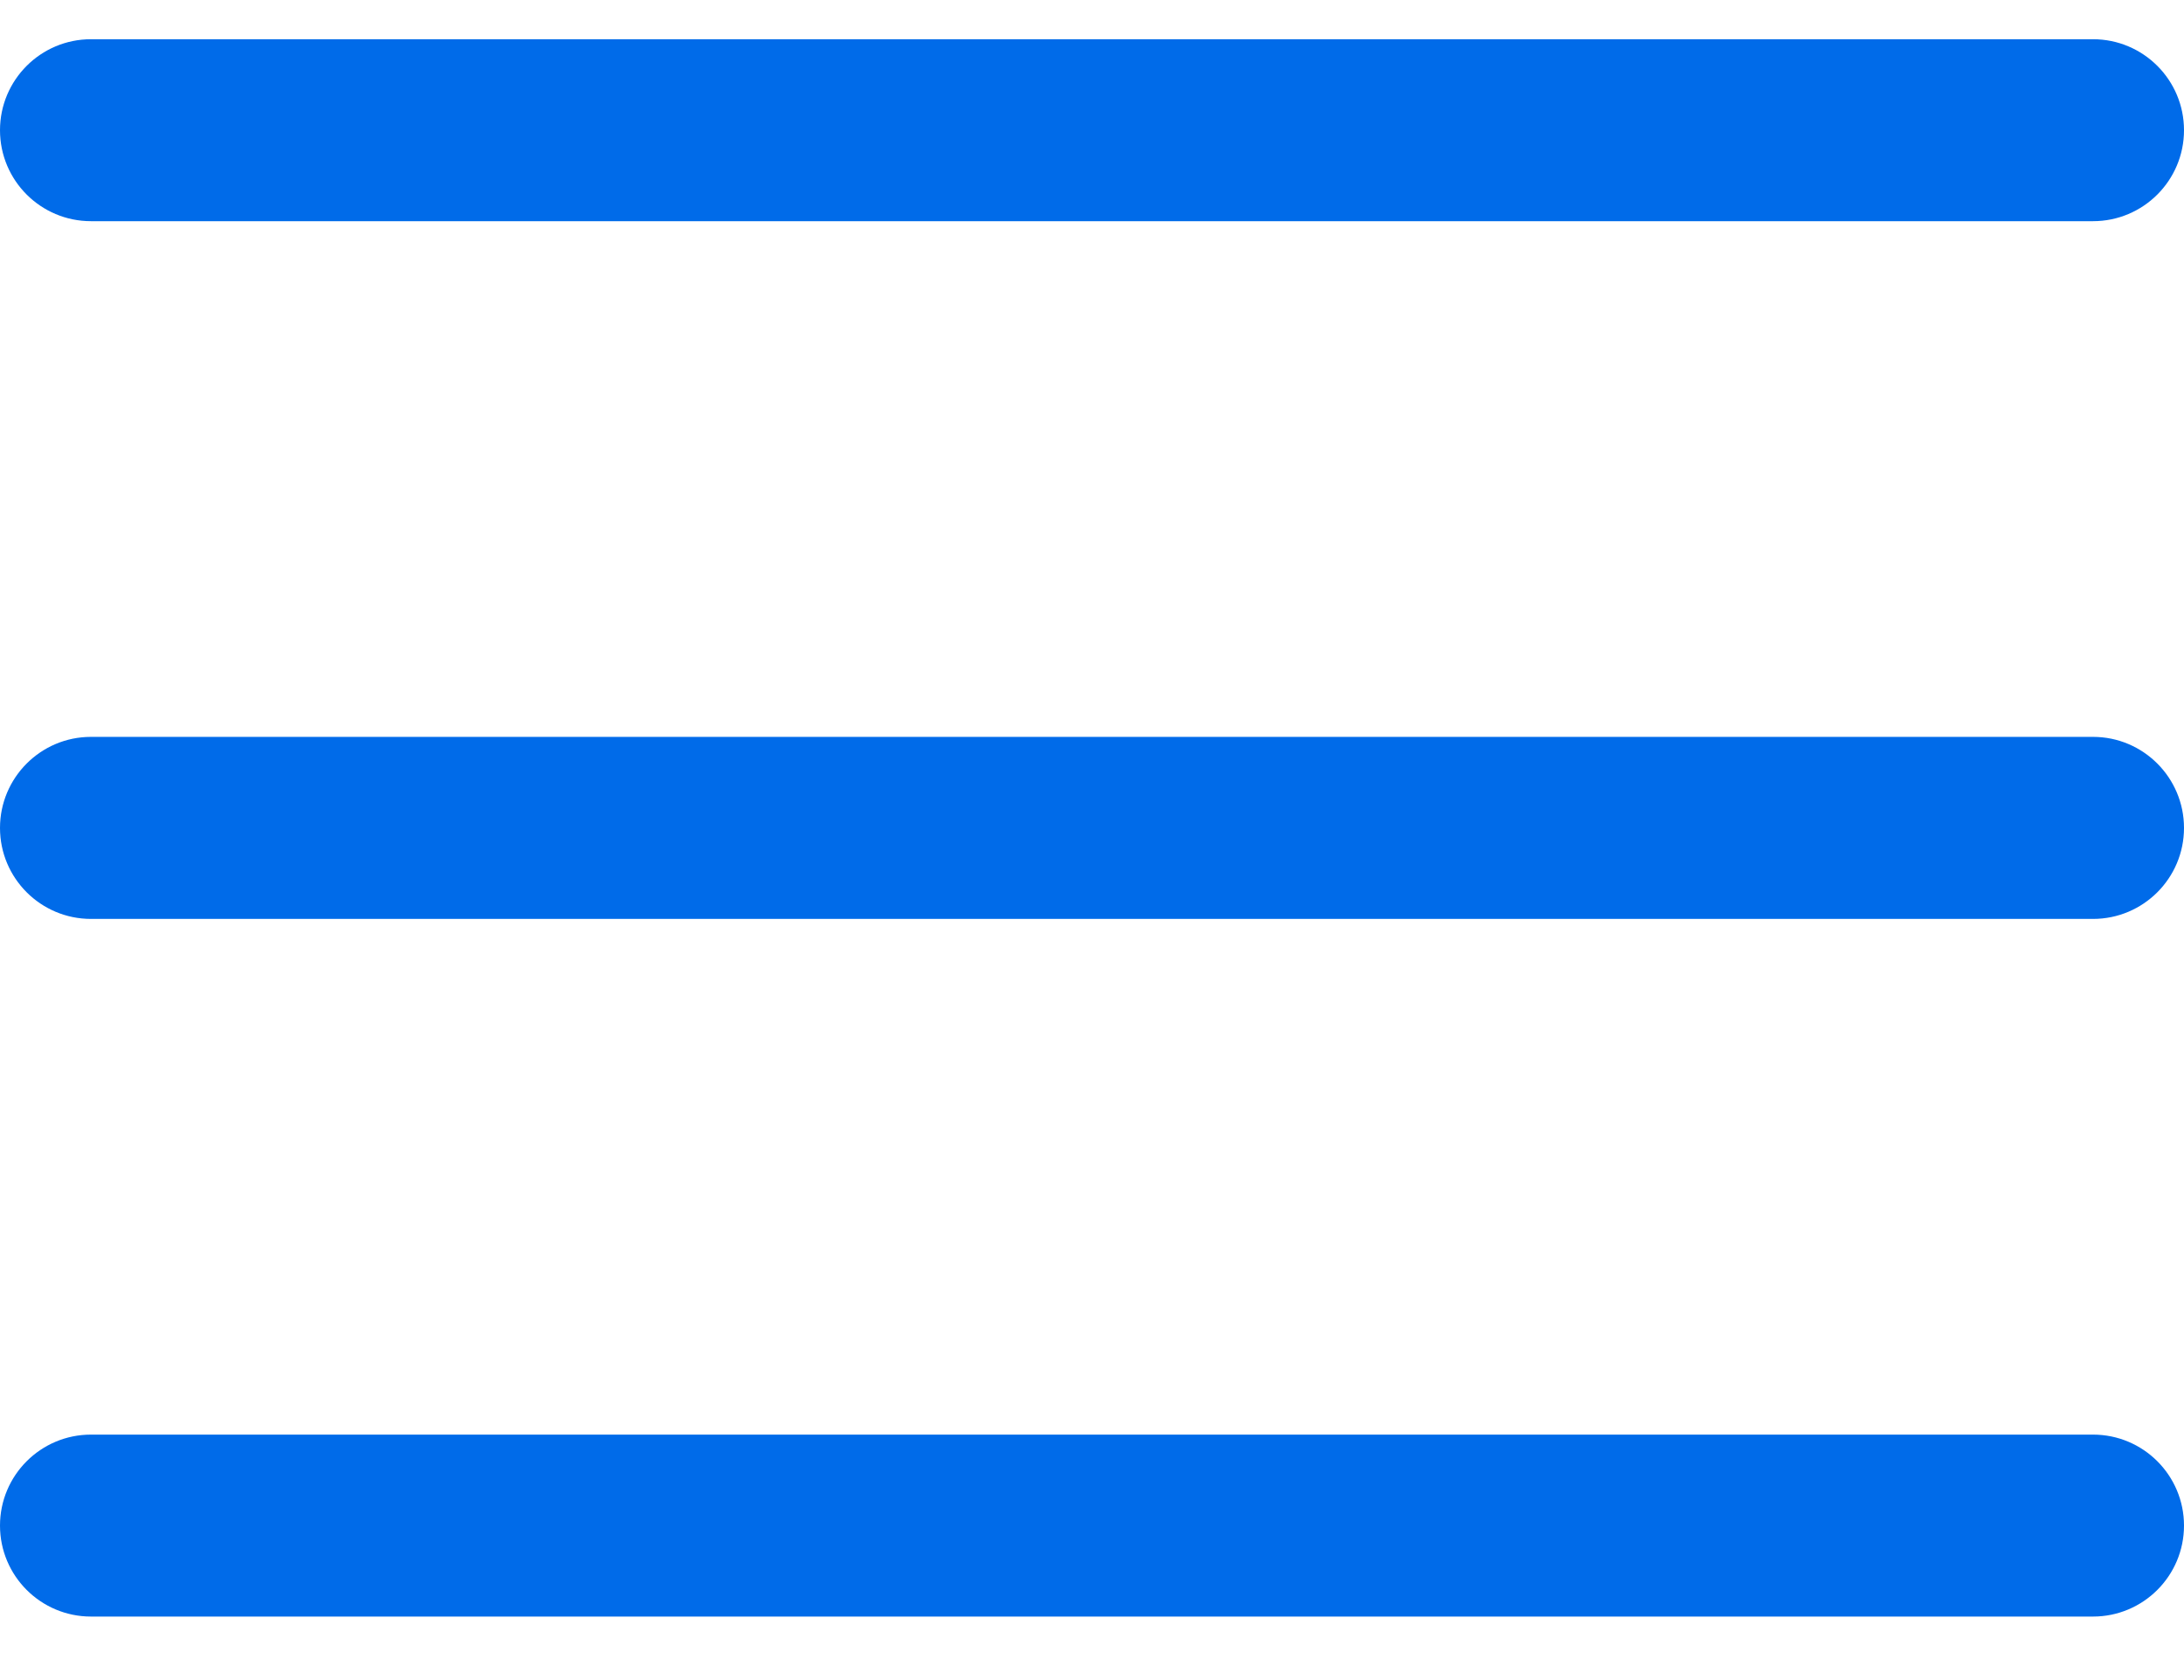 <svg width="26" height="20" viewBox="0 0 26 20" fill="none" xmlns="http://www.w3.org/2000/svg">
<path d="M24.917 10.939H1.083C0.485 10.939 0 10.454 0 9.856C0 9.258 0.485 8.772 1.083 8.772H24.917C25.515 8.772 26 9.258 26 9.856C26 10.454 25.515 10.939 24.917 10.939ZM24.917 2.633H1.083C0.485 2.633 0 2.148 0 1.55C0 0.952 0.485 0.467 1.083 0.467H24.917C25.515 0.467 26 0.952 26 1.55C26 2.148 25.515 2.633 24.917 2.633ZM24.917 19.244H1.083C0.485 19.244 0 18.759 0 18.161C0 17.563 0.485 17.078 1.083 17.078H24.917C25.515 17.078 26 17.563 26 18.161C26 18.759 25.515 19.244 24.917 19.244Z" fill="#006BE9"/>
</svg>
